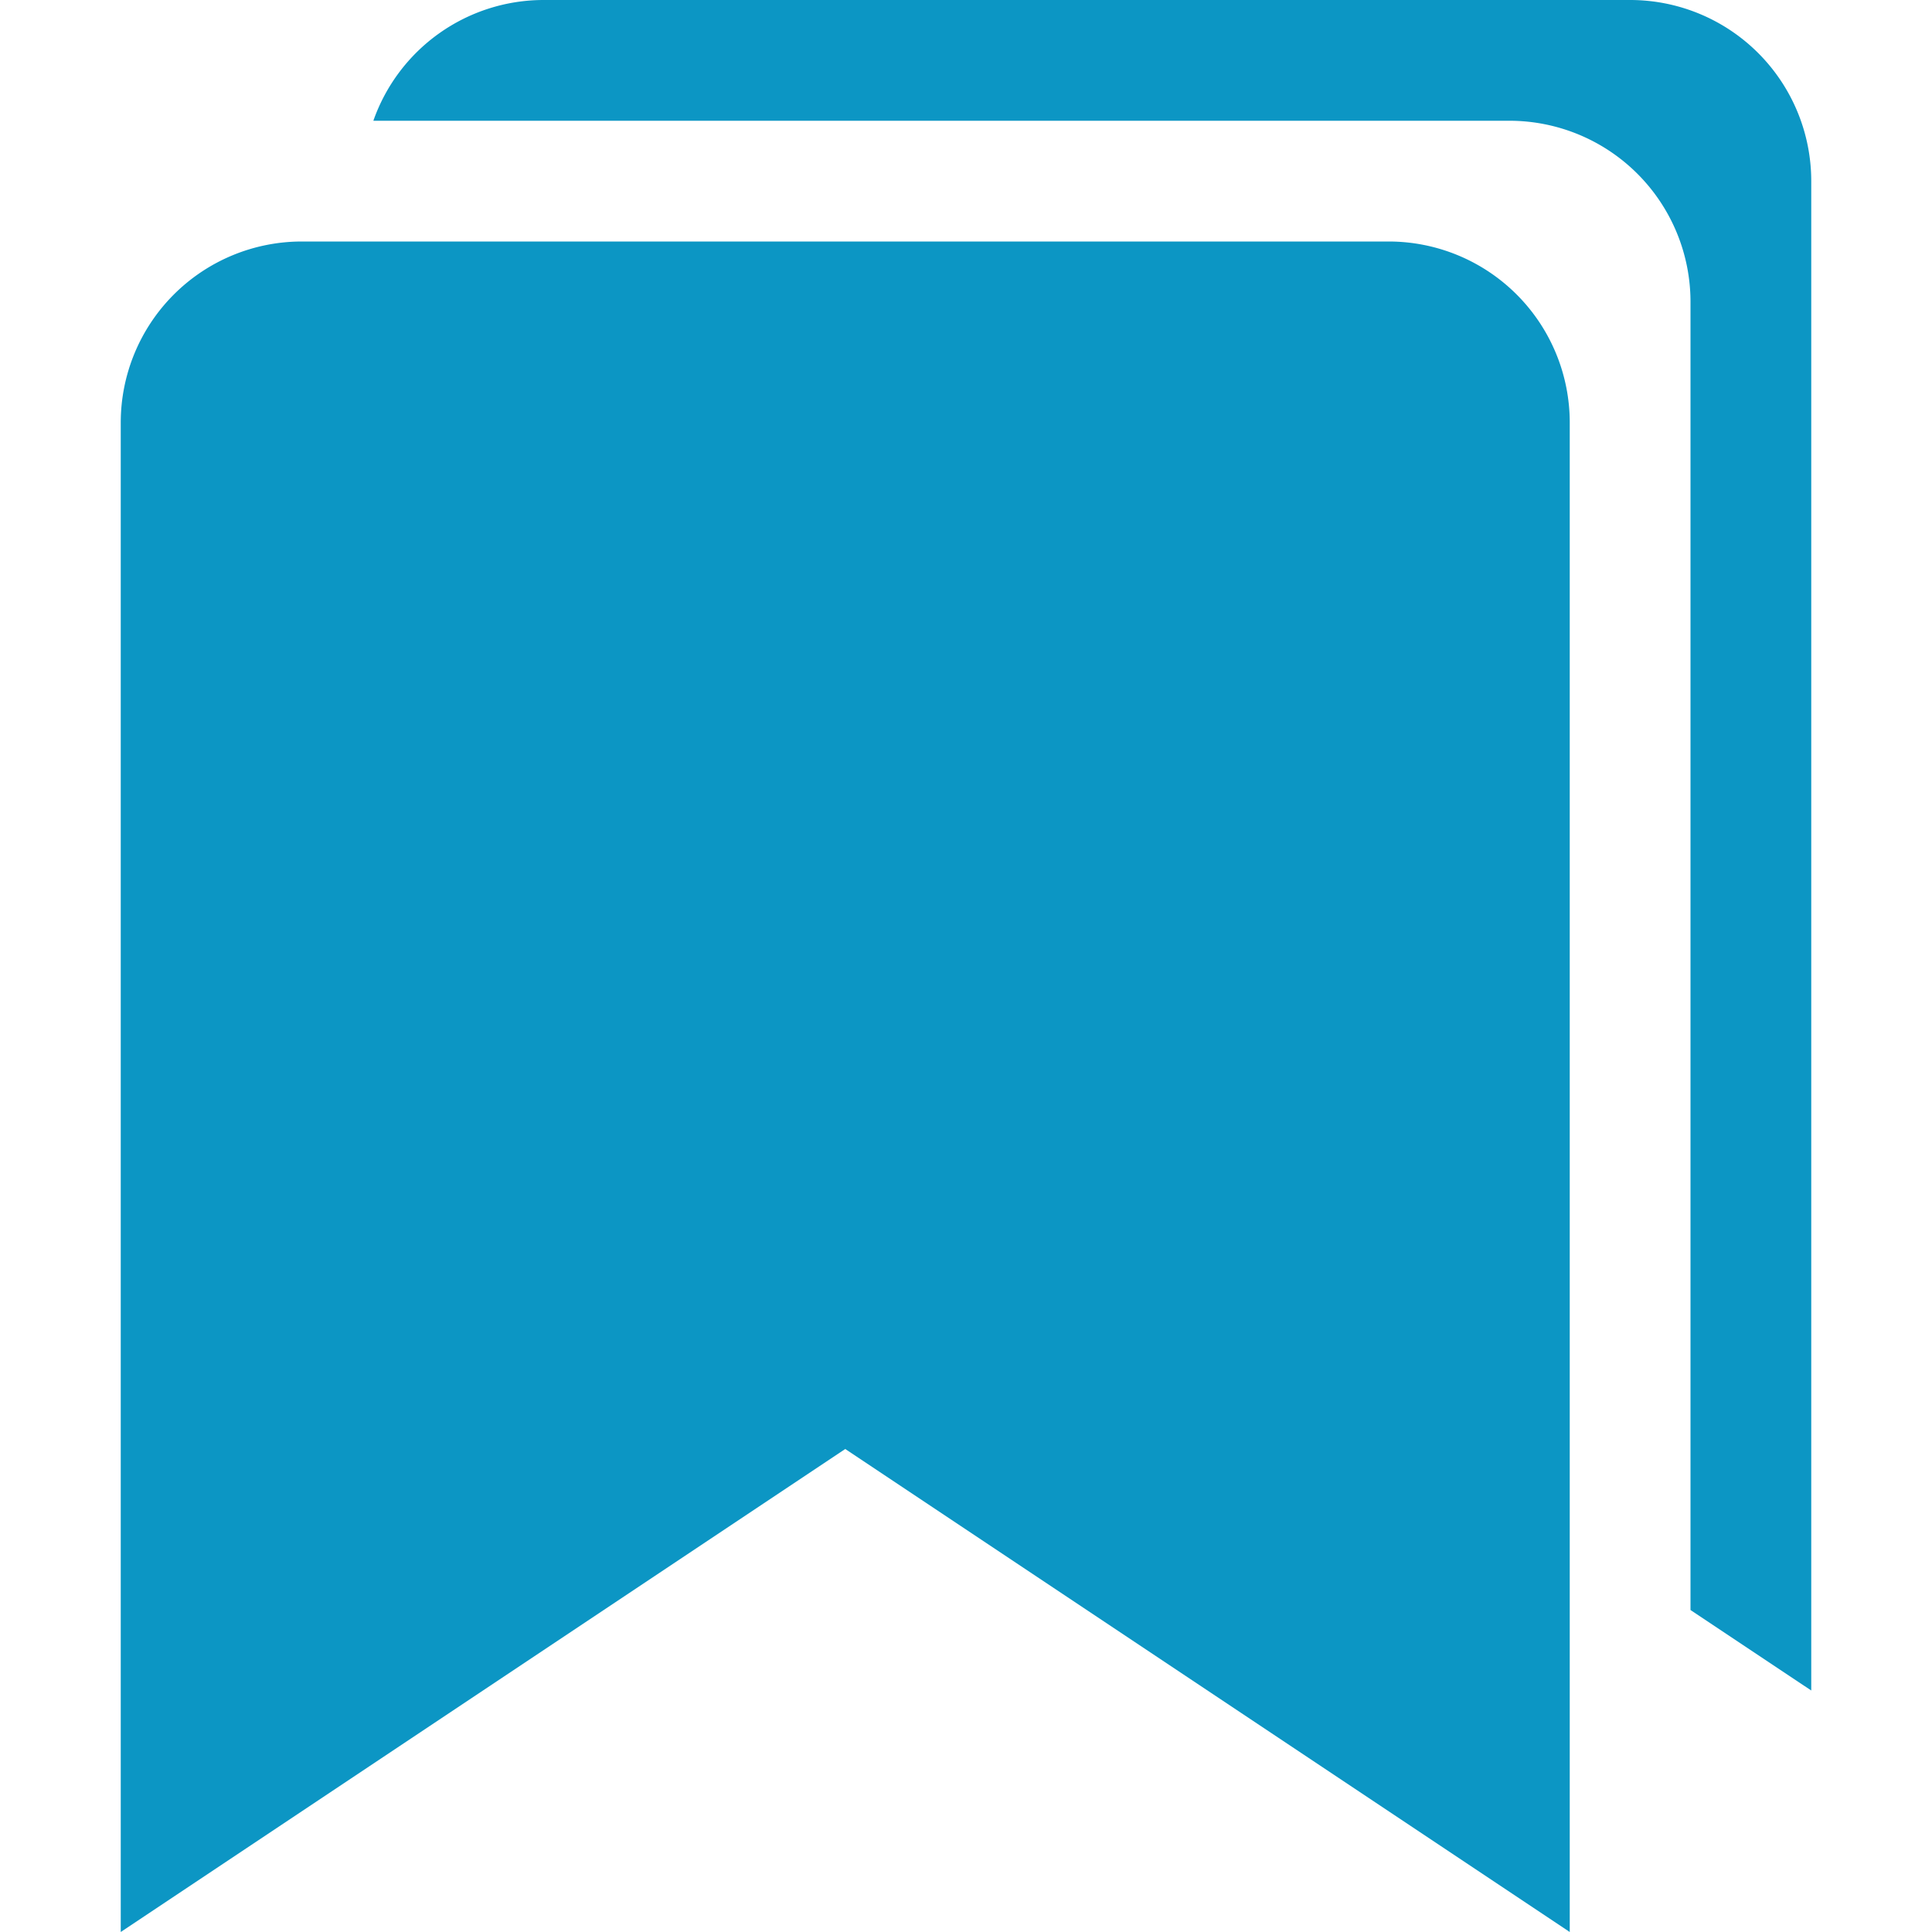 
<svg xmlns="http://www.w3.org/2000/svg" viewBox="0 0 32 32" width="32" height="32">
<title>bookmarks</title>
<g class="nc-icon-wrapper" fill="#0C96C4">
<path d="M27,0H9A2.99,2.99,0,0,0,6.184,2H25a3,3,0,0,1,3,3V26.667L30,28V3A3,3,0,0,0,27,0Z" data-color="color-2"></path> 
<path d="M23,4H5A3,3,0,0,0,2,7V32l12-8,12,8V7A3,3,0,0,0,23,4Z" fill="#0C96C4"></path></g></svg>